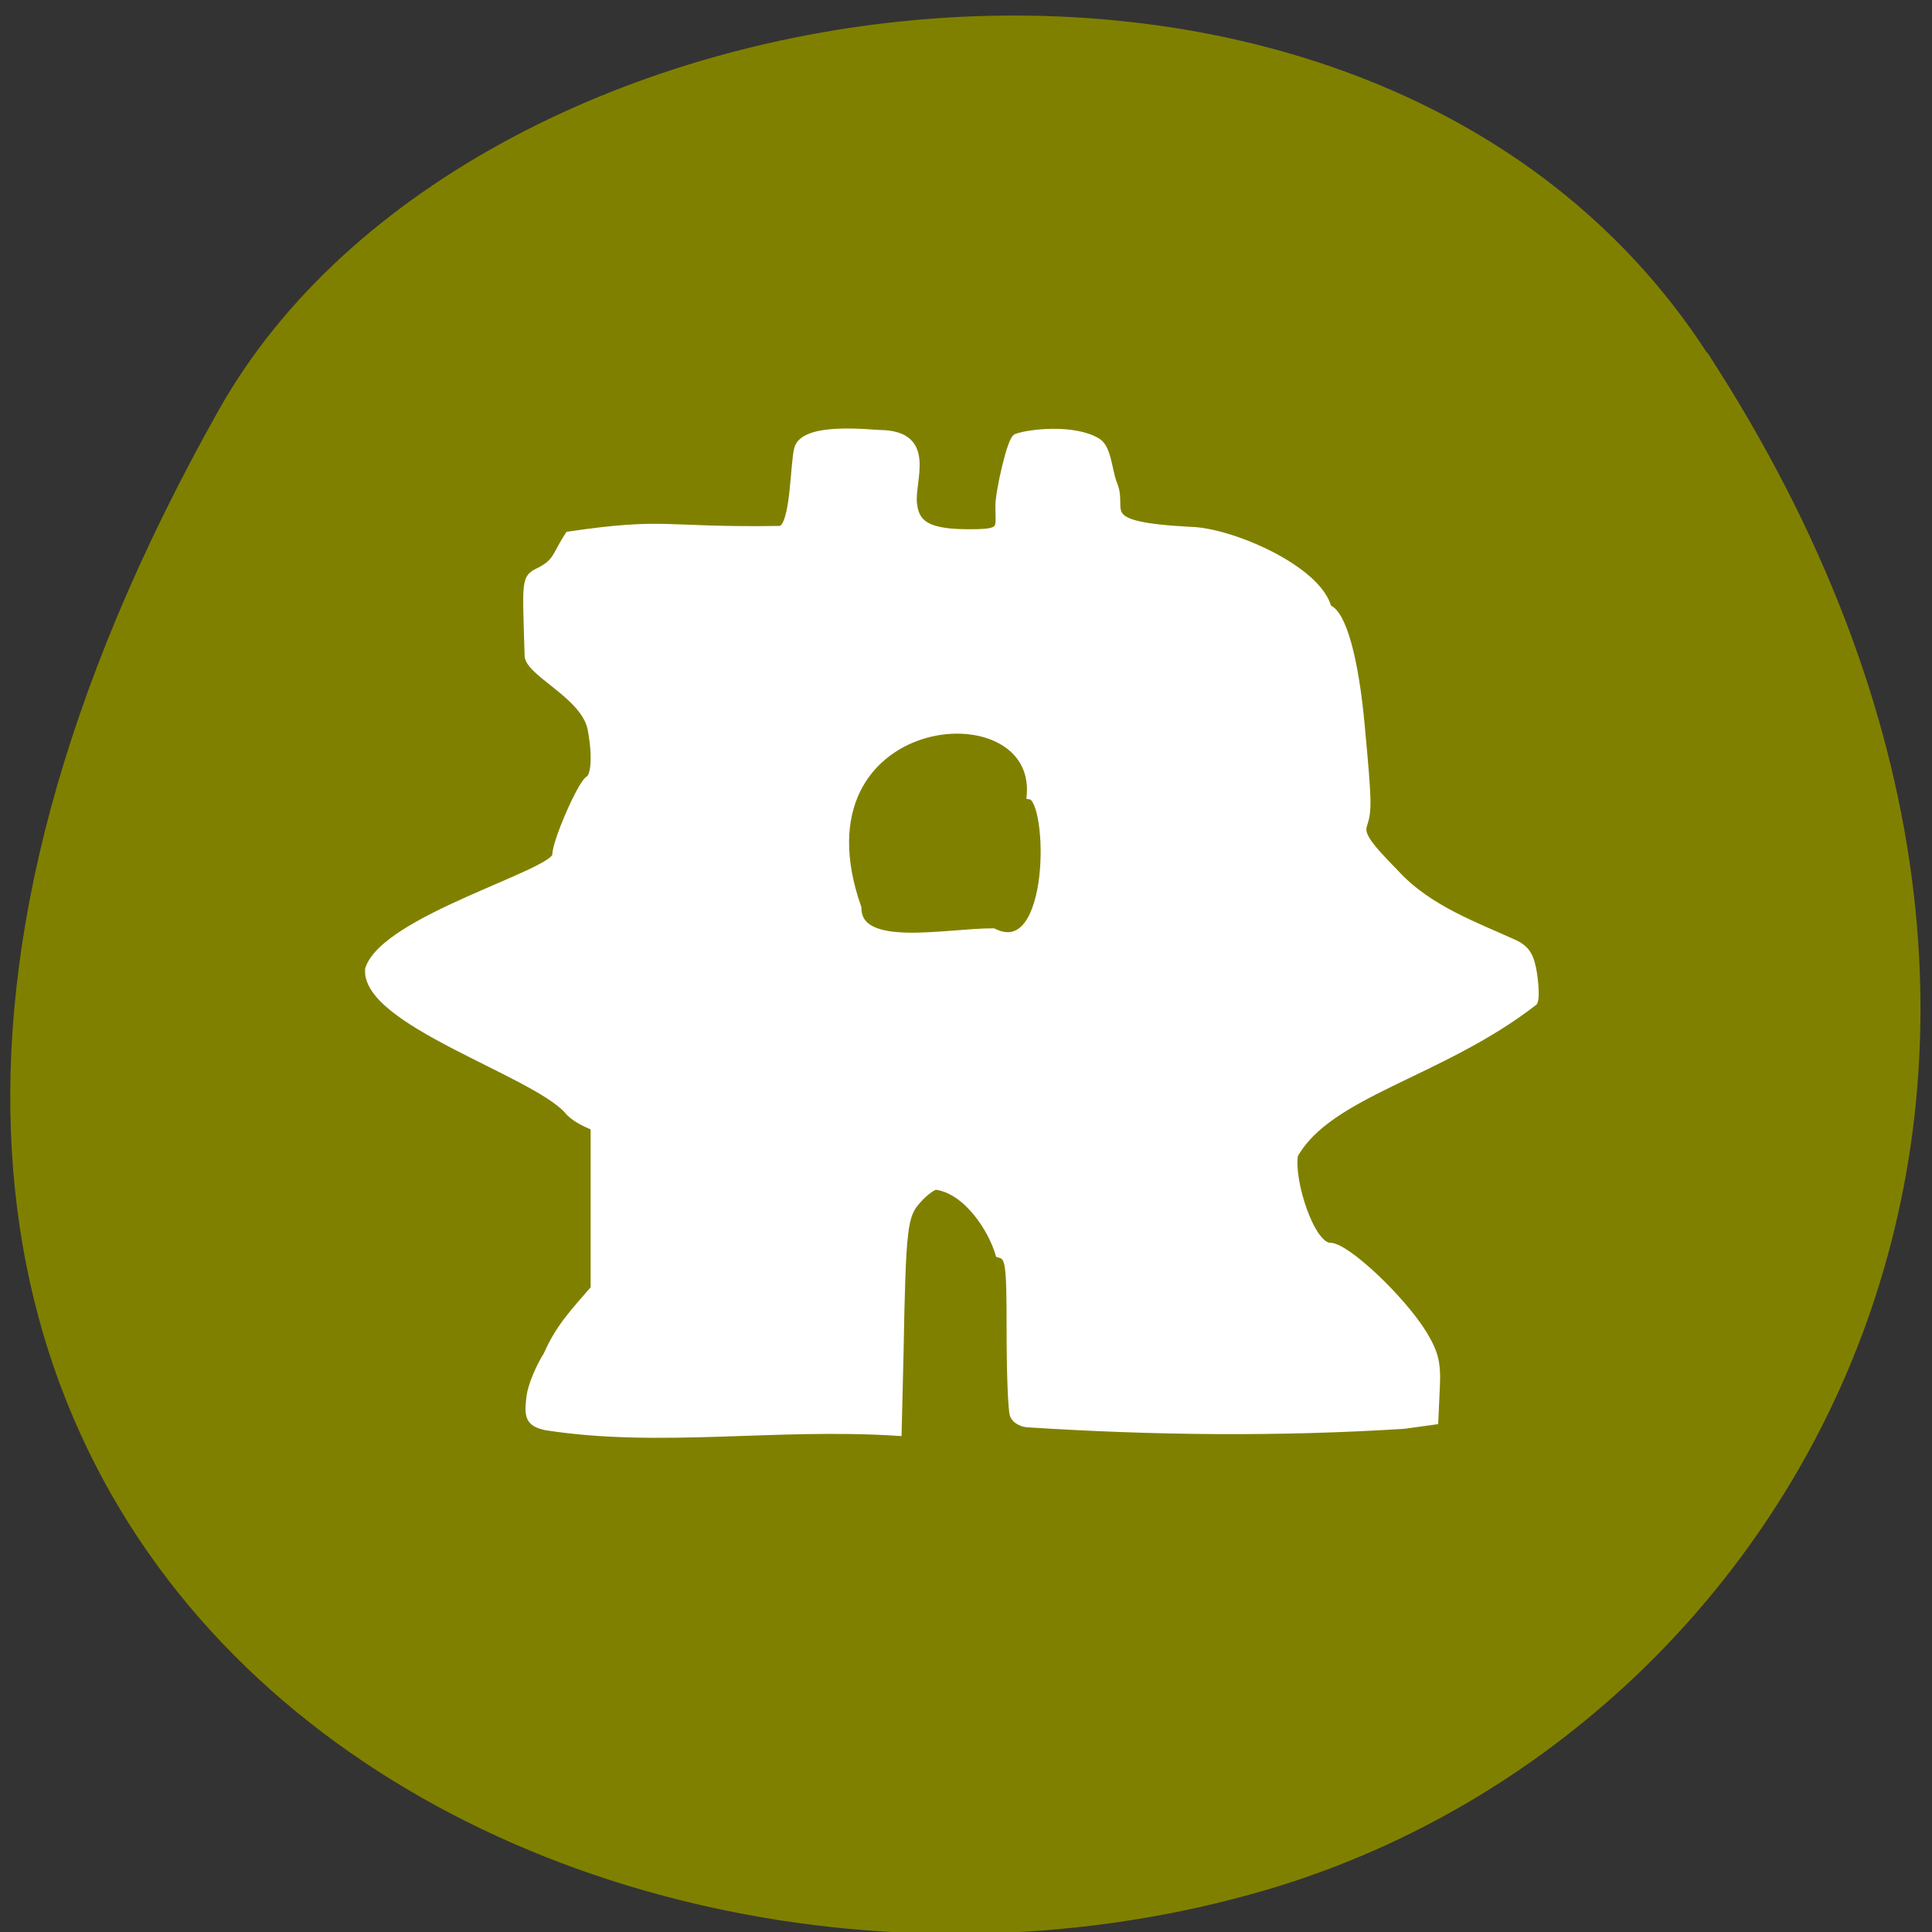 
<svg xmlns="http://www.w3.org/2000/svg" xmlns:xlink="http://www.w3.org/1999/xlink" width="16px" height="16px" viewBox="0 0 16 16" version="1.1">
<rect x="0" y="0" width="16" height="16" fill="#333333" stroke="none"/>
<g id="surface1">
<path style=" stroke:none;fill-rule:nonzero;fill:rgb(50.196%,50.196%,0%);fill-opacity:1;" d="M 14.141 2.922 C 18.031 8.906 14.891 14.359 10.484 15.652 C 4.559 17.391 -3.488 12.816 1.812 3.395 C 3.922 -0.352 11.367 -1.344 14.137 2.922 Z M 14.141 2.922 "/>
<path style="fill-rule:nonzero;fill:rgb(100%,100%,100%);fill-opacity:1;stroke-width:1.044;stroke-linecap:butt;stroke-linejoin:miter;stroke:rgb(100%,100%,100%);stroke-opacity:1;stroke-miterlimit:4;" d="M 36.479 101.213 C 34.166 100.713 34.104 99.775 34.416 97.213 C 34.604 95.775 35.666 93.275 36.666 91.713 C 38.291 88.025 40.166 86.088 42.979 82.838 L 42.979 61.213 C 41.666 60.65 40.166 59.963 39.354 58.9 C 34.666 53.838 12.291 47.088 12.854 40.15 C 15.041 33.463 37.854 27.338 37.854 24.9 C 37.854 23.15 41.166 15.525 42.229 14.838 C 43.104 14.338 43.229 11.338 42.541 7.9 C 41.541 3.588 34.604 0.713 34.166 -1.6 C 33.854 -12.1 33.666 -12.037 35.729 -13.037 C 38.041 -14.225 37.854 -15.225 39.541 -17.787 C 52.729 -19.725 52.041 -18.287 67.854 -18.537 C 69.729 -19.1 69.604 -27.162 70.166 -29.35 C 70.979 -32.475 79.979 -31.35 81.166 -31.35 C 88.291 -31.225 85.104 -25.037 85.541 -21.912 C 85.854 -19.6 86.979 -18.162 92.416 -18.1 C 97.791 -18.037 97.041 -18.475 97.041 -21.725 C 97.041 -23.6 98.604 -30.537 99.354 -30.85 C 101.041 -31.475 106.979 -32.162 110.104 -30.287 C 111.541 -29.412 111.541 -26.475 112.291 -24.6 C 113.791 -21.037 109.416 -19.1 122.604 -18.412 C 127.979 -18.287 139.604 -13.287 140.916 -8.037 C 142.854 -7.412 144.541 -1.287 145.354 7.838 C 146.291 17.9 146.291 18.963 145.666 20.838 C 145.229 22.15 145.979 23.338 149.916 27.338 C 154.291 32.15 160.729 34.4 165.916 36.775 C 167.416 37.525 167.979 38.4 168.354 40.775 C 168.604 42.525 168.666 44.15 168.416 44.525 C 155.979 54.15 141.041 56.65 136.416 64.963 C 135.854 68.525 138.666 77.213 141.229 77.213 C 143.354 77.213 150.729 84.15 153.666 88.9 C 155.229 91.525 155.541 92.775 155.354 96.275 L 155.166 100.463 L 151.104 101.025 C 134.229 102.088 117.729 101.9 101.041 100.838 C 100.104 100.838 99.229 100.338 98.979 99.713 C 98.729 99.025 98.541 94.025 98.541 88.525 C 98.541 79.213 98.416 78.525 97.041 78.15 C 96.041 74.775 92.729 69.65 88.604 69.088 C 88.166 69.088 87.041 69.9 86.104 70.963 C 84.229 73.025 84.041 74.525 83.729 91.65 L 83.479 101.963 C 67.229 100.9 51.666 103.588 36.479 101.213 Z M 101.229 16.963 C 102.479 2.15 68.729 5.338 78.104 31.963 C 78.104 37.838 89.854 35.213 96.229 35.213 C 104.479 39.338 104.104 17.463 101.229 16.963 Z M 101.229 16.963 " transform="matrix(0.062,0,0,0.062,2.259,5.537)"/>
</g>
</svg>

